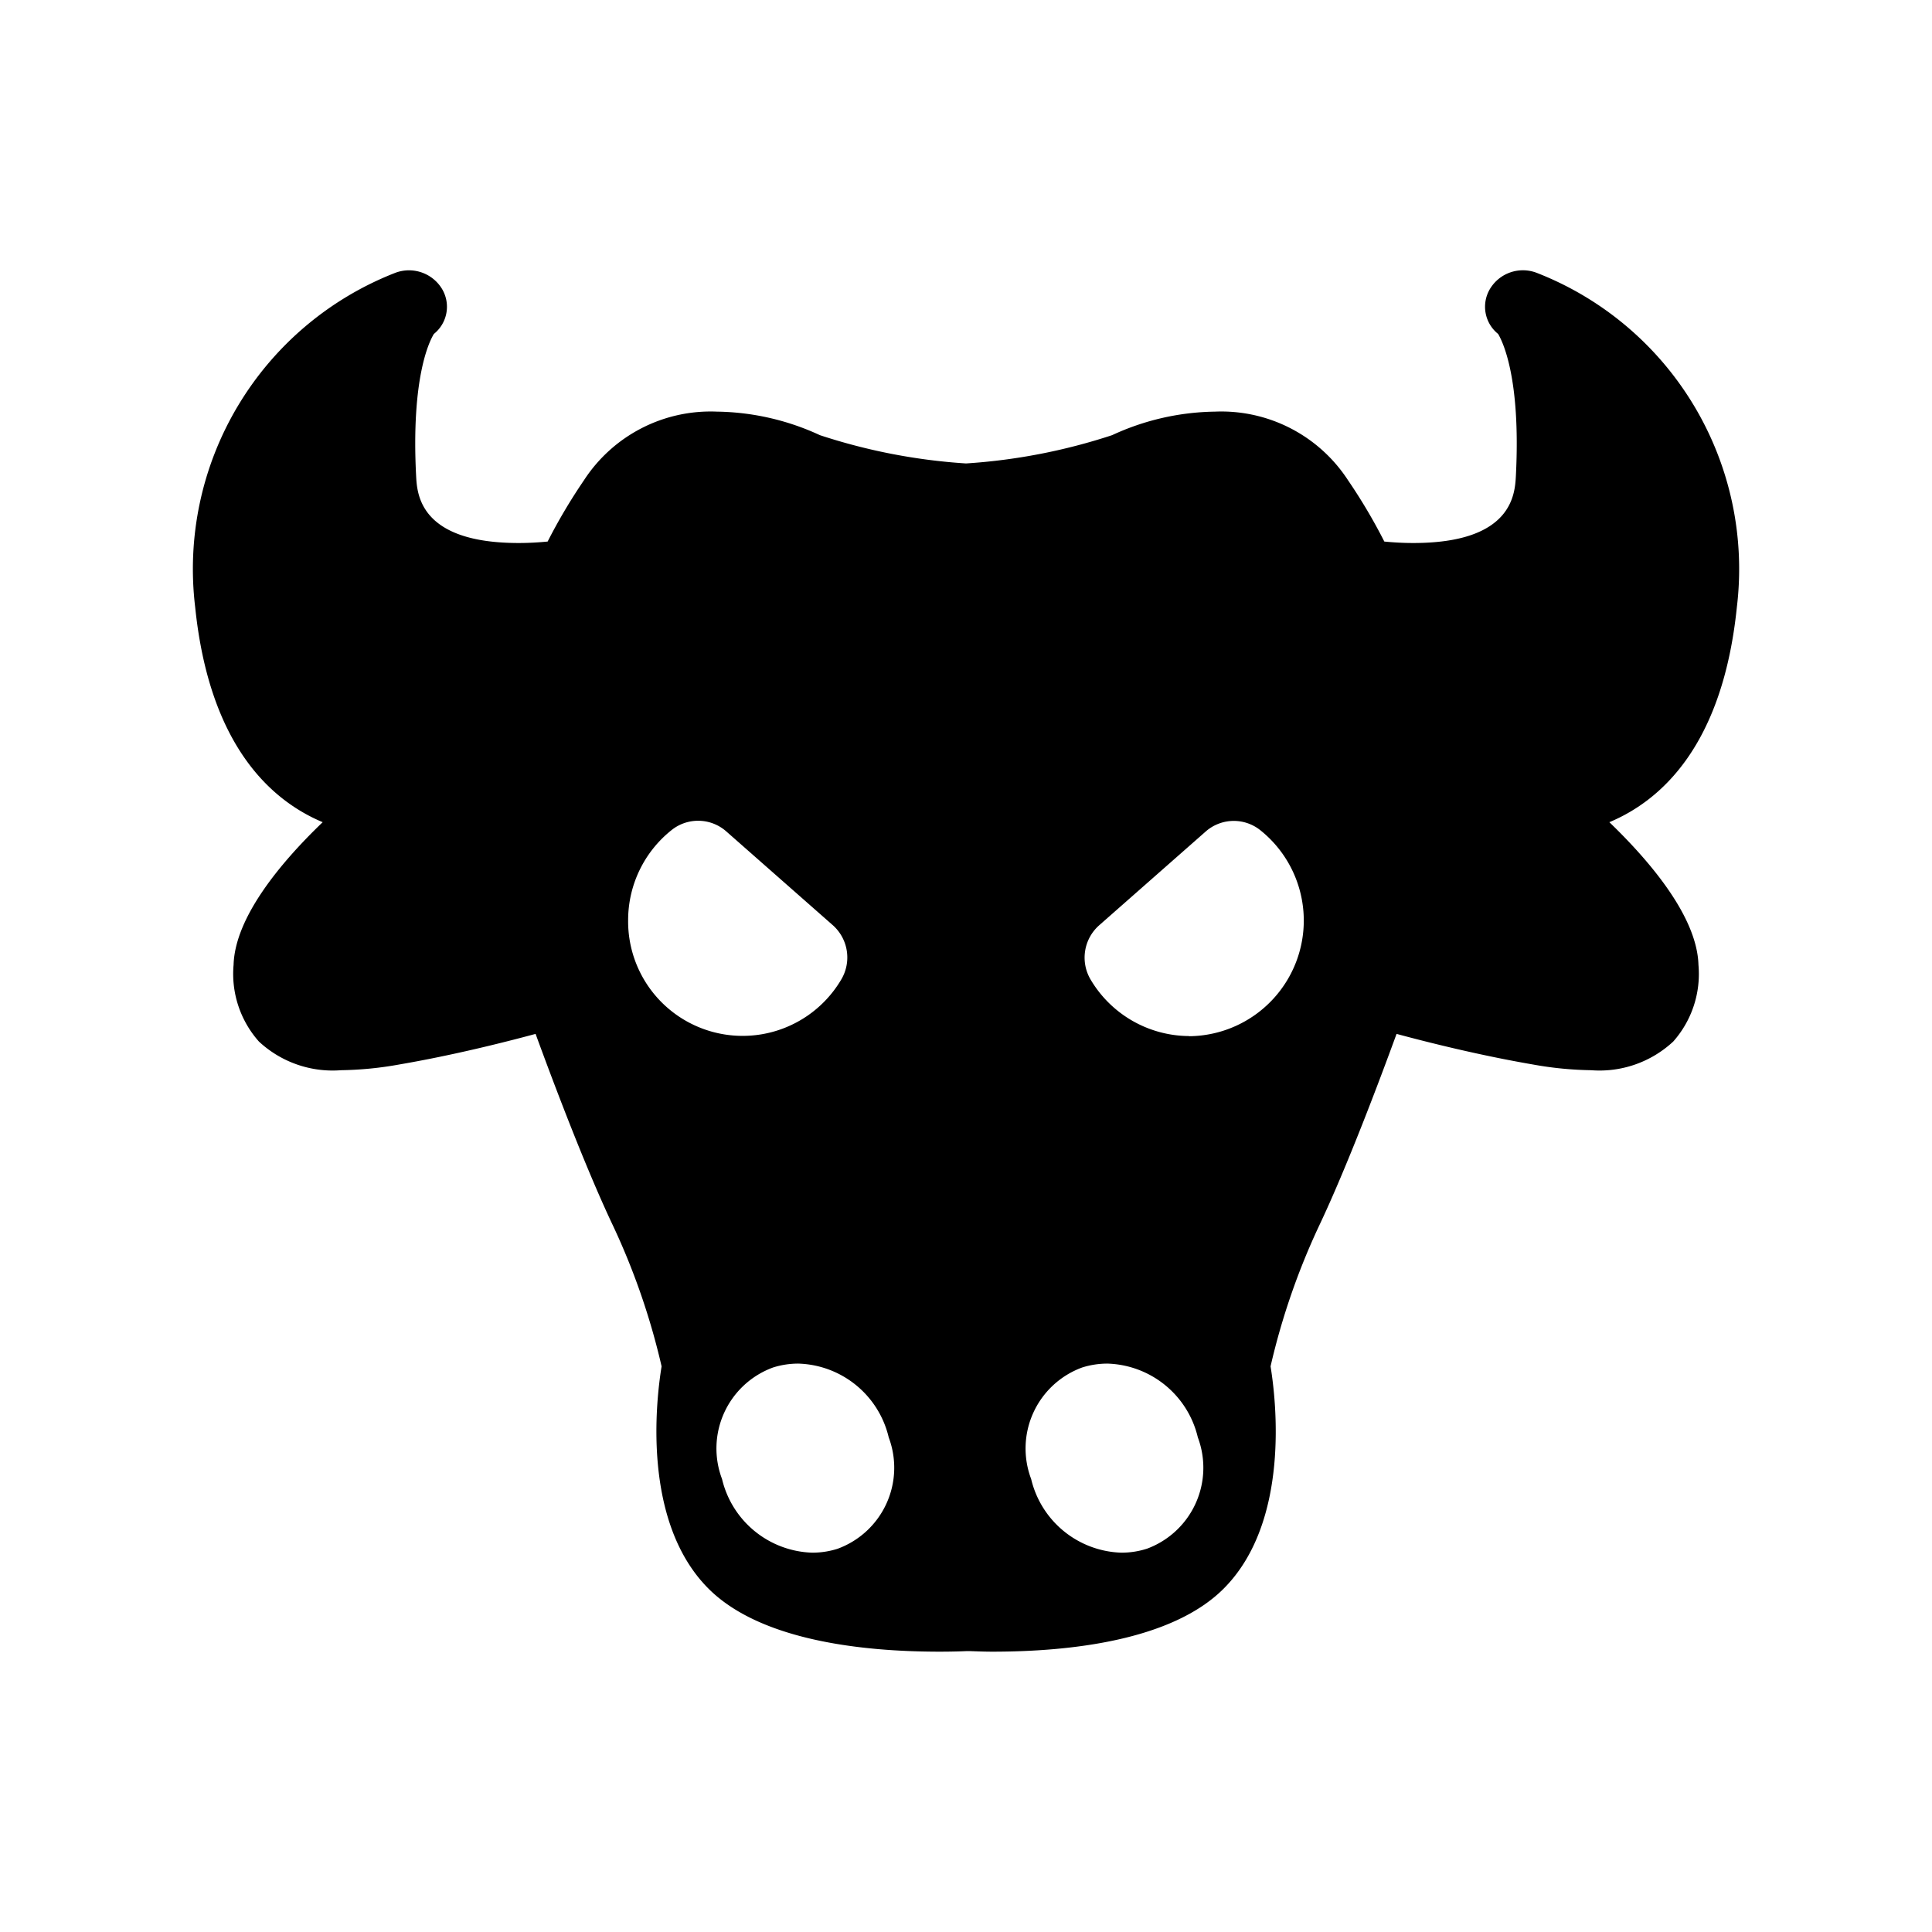 <svg id="icon" xmlns="http://www.w3.org/2000/svg" viewBox="0 0 50 50"><title>Artboard 225</title><path d="M39.78,7.065a.994.994,0,0,0-1.22.413.9.9,0,0,0,.211,1.164c.1.169.592,1.1.46,3.67-.025.476-.09,1.741-2.656,1.741-.28,0-.538-.017-.749-.038a14.306,14.306,0,0,0-.939-1.586,3.912,3.912,0,0,0-3.444-1.776,6.523,6.523,0,0,0-2.662.609A15.2,15.2,0,0,1,25,11.994a15.2,15.2,0,0,1-3.781-.732,6.531,6.531,0,0,0-2.663-.609,3.909,3.909,0,0,0-3.443,1.776,14.513,14.513,0,0,0-.94,1.586c-.21.021-.468.038-.749.038-2.565,0-2.631-1.265-2.655-1.741-.132-2.57.355-3.5.46-3.67a.9.9,0,0,0,.211-1.164,1,1,0,0,0-1.221-.413,8.227,8.227,0,0,0-5.168,8.646c.366,3.566,1.948,5,3.3,5.567-1.1,1.056-2.271,2.469-2.306,3.693A2.636,2.636,0,0,0,6.7,26.954a2.8,2.8,0,0,0,2.127.743,9.138,9.138,0,0,0,1.516-.15c1.349-.231,2.682-.564,3.518-.79.442,1.21,1.286,3.452,2.008,4.973a18.134,18.134,0,0,1,1.253,3.631c-.145.886-.508,4.019,1.206,5.745,1.345,1.355,4,1.639,5.989,1.639.336,0,.58-.009.685-.014s.349.014.684.014c1.99,0,4.645-.284,5.99-1.639,1.714-1.726,1.351-4.858,1.206-5.745a18.113,18.113,0,0,1,1.253-3.631c.722-1.521,1.566-3.763,2.008-4.973.836.226,2.169.558,3.518.79a9.148,9.148,0,0,0,1.516.15,2.8,2.8,0,0,0,2.127-.743,2.636,2.636,0,0,0,.652-1.983c-.035-1.224-1.21-2.637-2.306-3.693,1.354-.567,2.935-2,3.3-5.567A8.226,8.226,0,0,0,39.78,7.065ZM16.256,23.824a2.98,2.98,0,0,1,1.126-2.343,1.1,1.1,0,0,1,1.412.034l2.759,2.429a1.117,1.117,0,0,1,.222,1.4,2.963,2.963,0,0,1-5.519-1.524Zm5.418,16.259a2.161,2.161,0,0,1-.656.1,2.479,2.479,0,0,1-2.332-1.907,2.231,2.231,0,0,1,1.322-2.886,2.155,2.155,0,0,1,.655-.1A2.479,2.479,0,0,1,23,37.2,2.233,2.233,0,0,1,21.674,40.083Zm8,0a2.156,2.156,0,0,1-.656.1,2.479,2.479,0,0,1-2.332-1.907,2.232,2.232,0,0,1,1.322-2.886,2.161,2.161,0,0,1,.656-.1A2.48,2.48,0,0,1,31,37.2,2.234,2.234,0,0,1,29.676,40.083Zm1.1-13.27a2.978,2.978,0,0,1-2.551-1.465,1.116,1.116,0,0,1,.222-1.4l2.759-2.429a1.1,1.1,0,0,1,1.412-.034,2.993,2.993,0,0,1-1.842,5.332Z"/></svg>